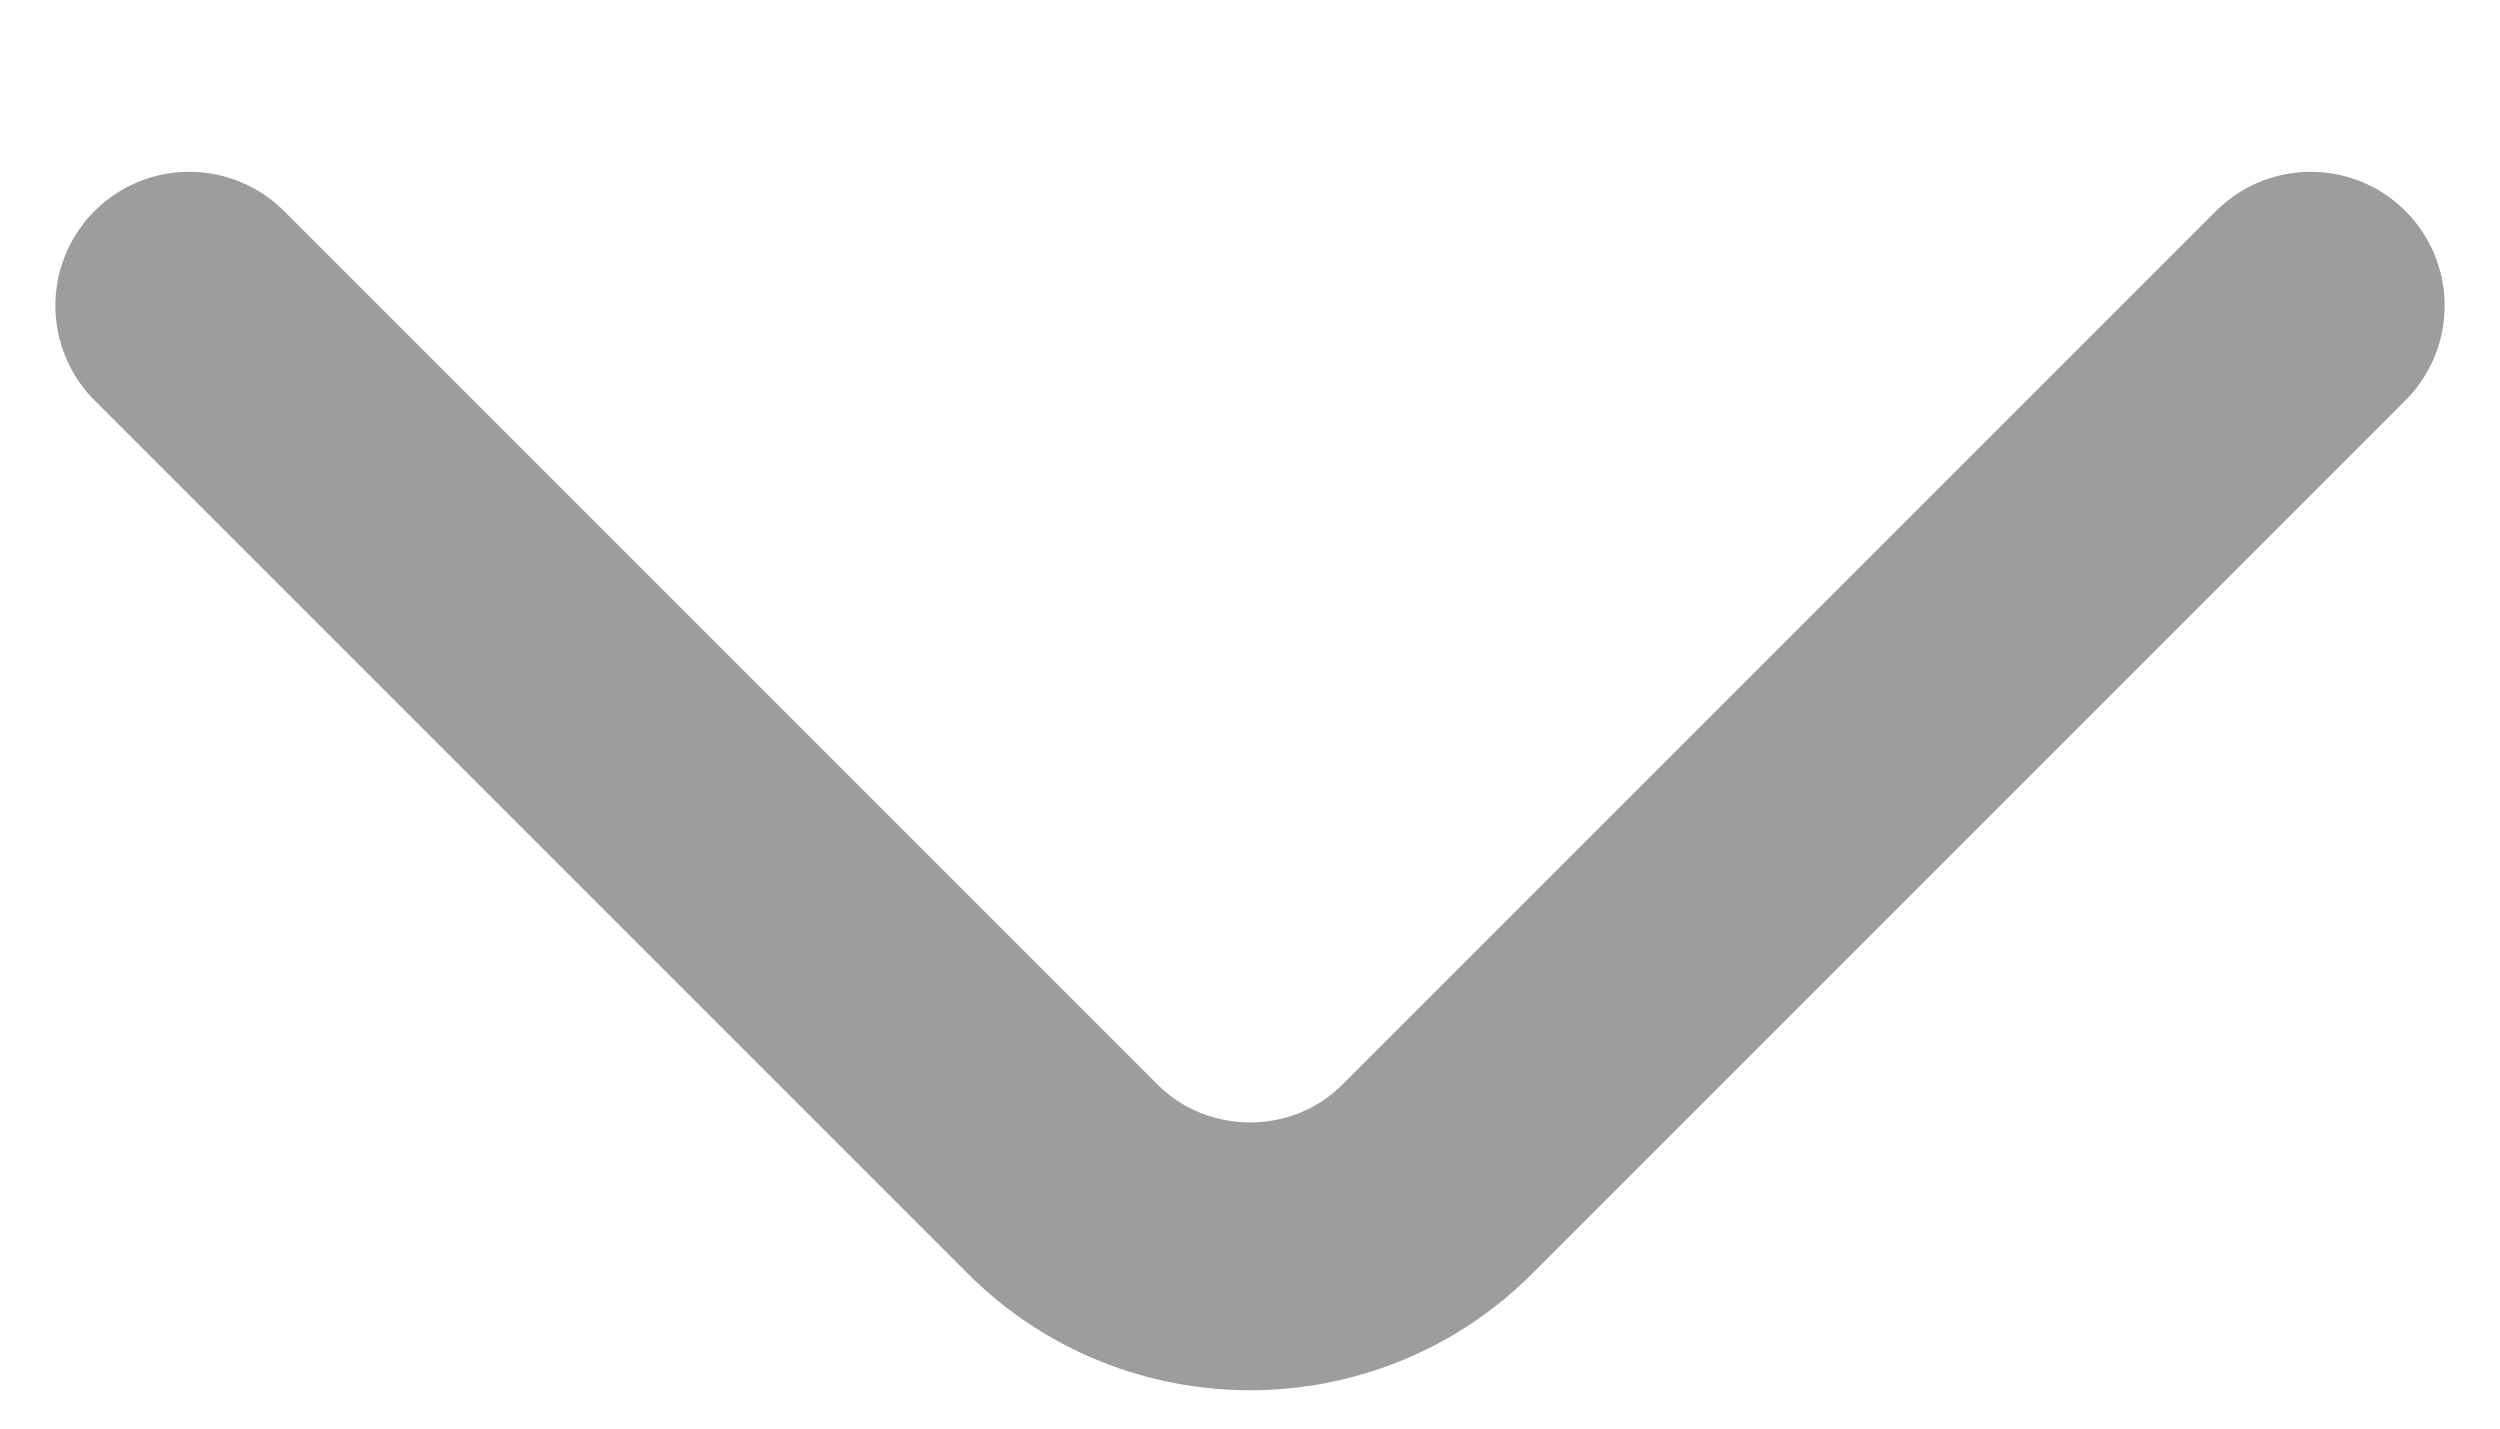 <svg width="14" height="8" viewBox="0 0 14 8" fill="none" xmlns="http://www.w3.org/2000/svg">
<path d="M12.94 1.712L8.05 6.602C7.473 7.18 6.528 7.18 5.95 6.602L1.06 1.712" stroke="#9D9D9D" stroke-width="1.5" stroke-miterlimit="10" stroke-linecap="round" stroke-linejoin="round"/>
</svg>
